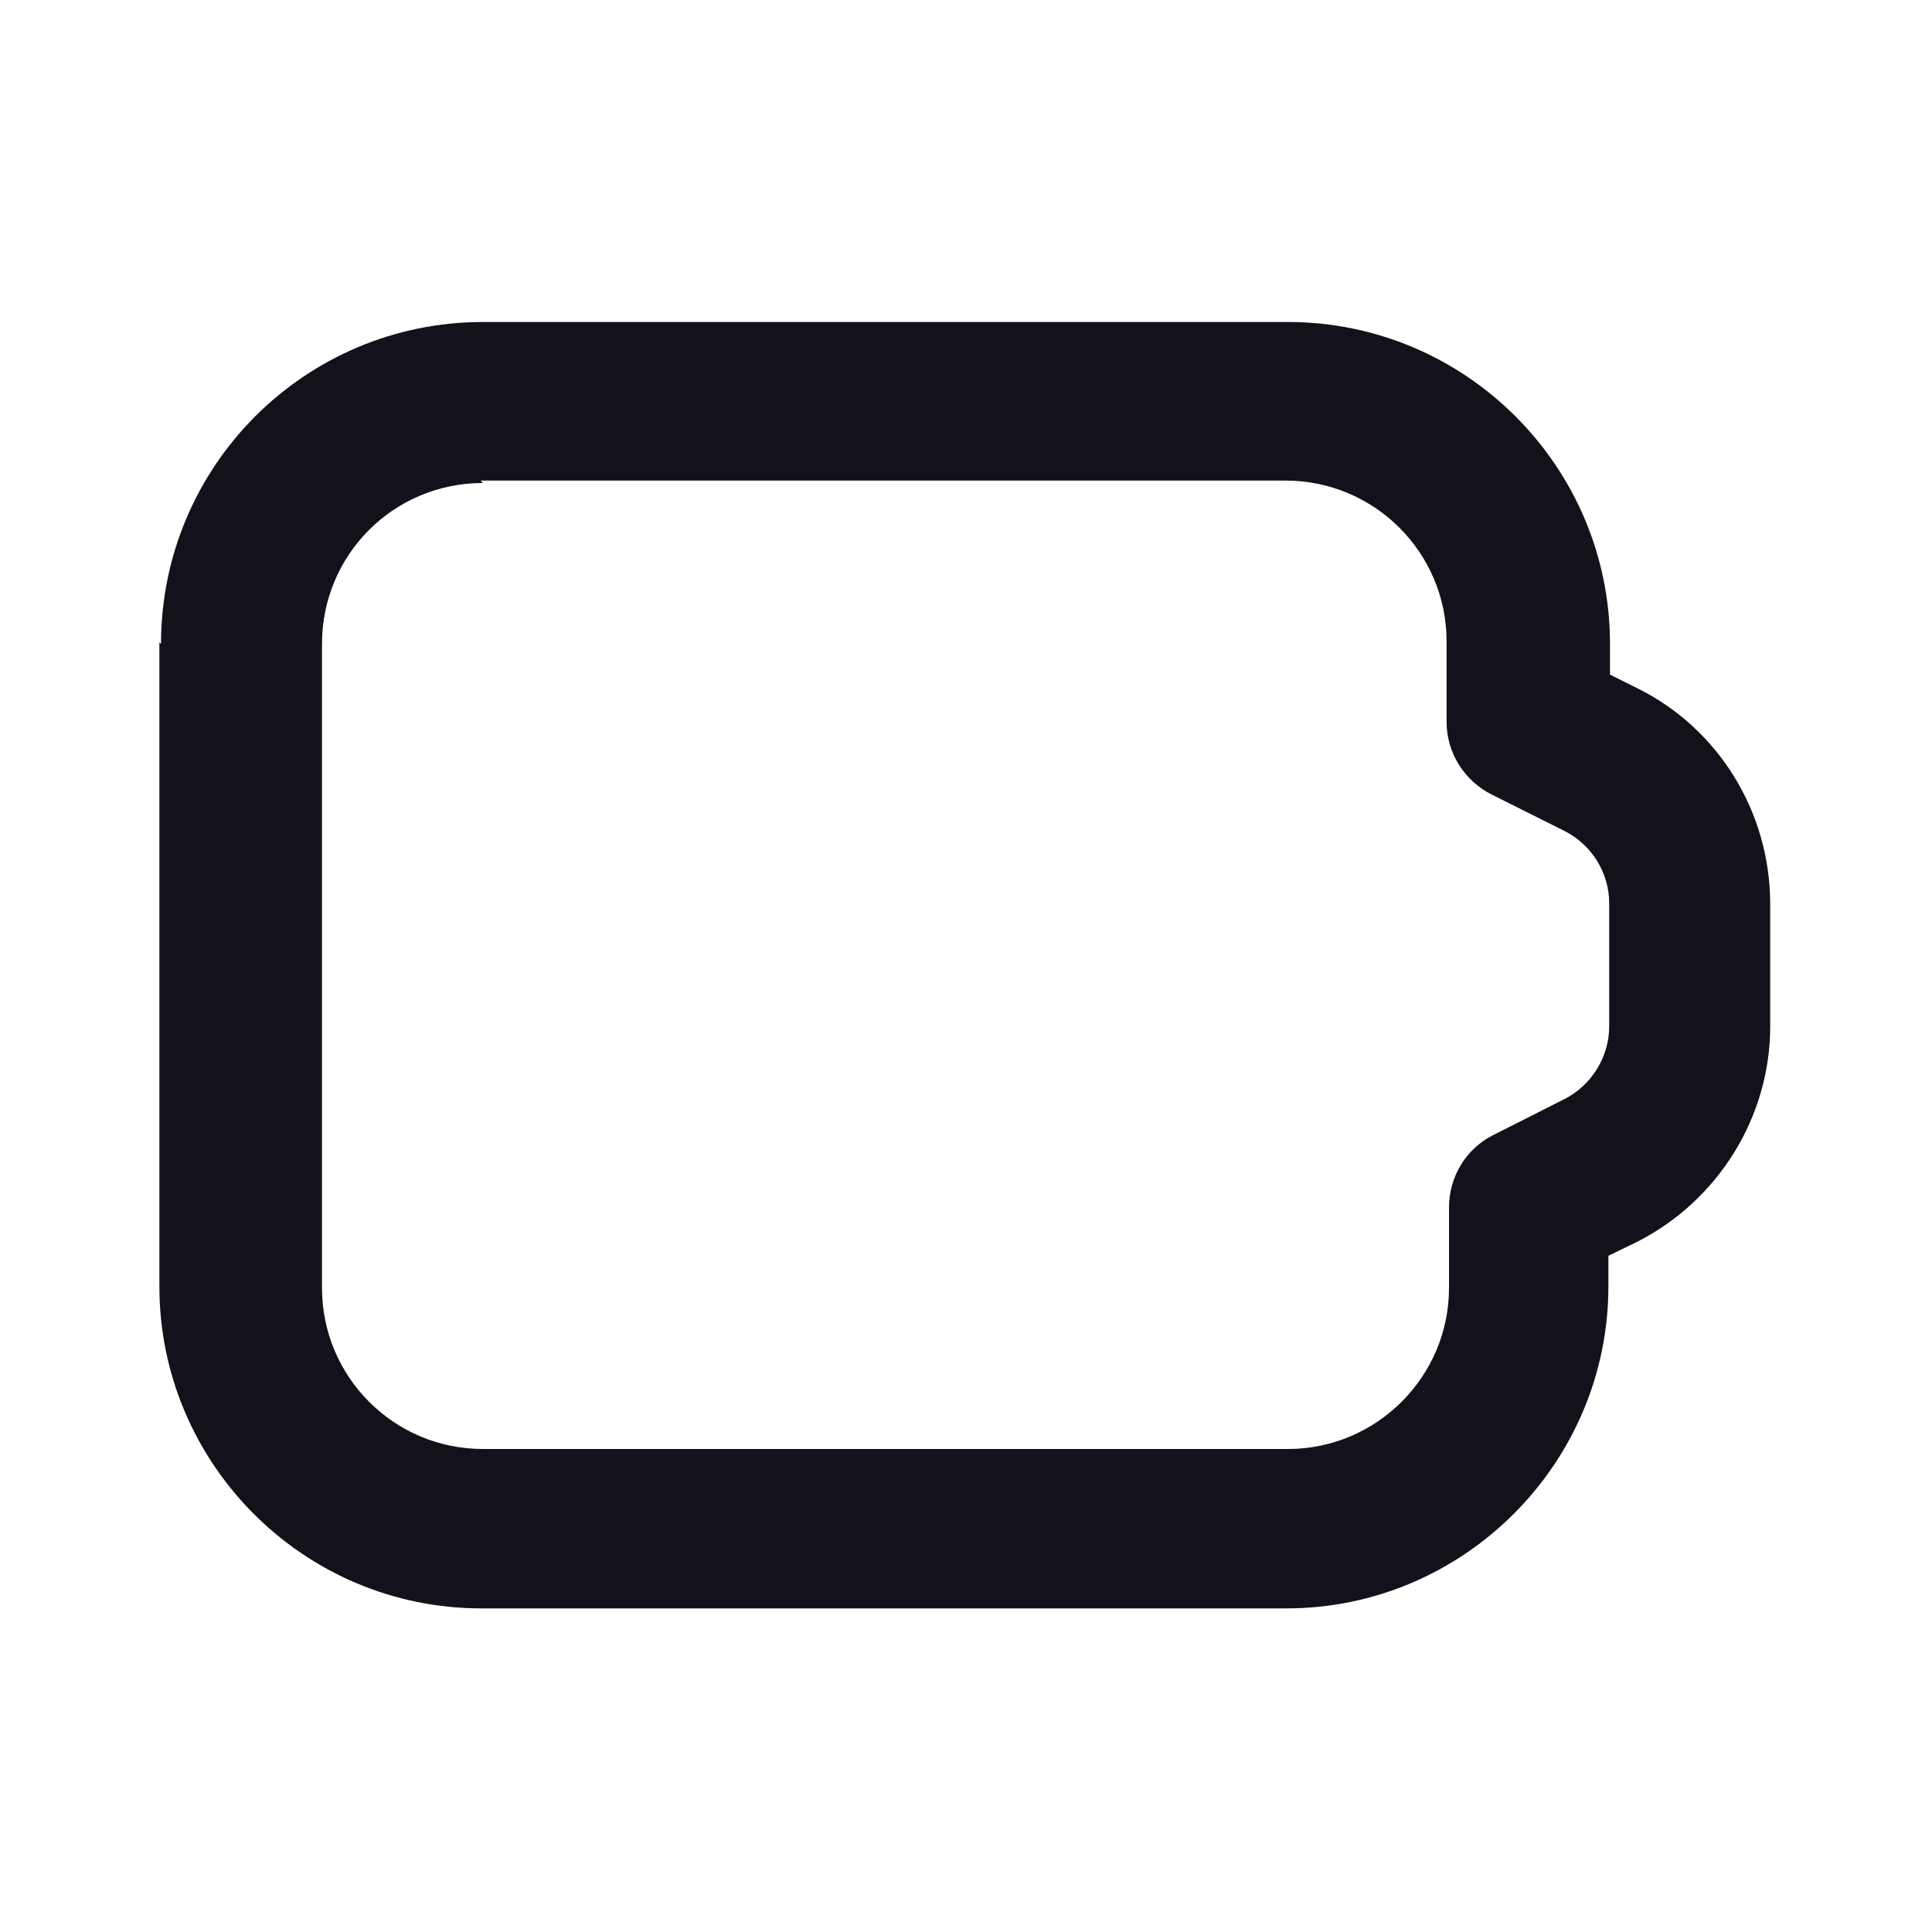 <svg viewBox="0 0 24 24" xmlns="http://www.w3.org/2000/svg"><g><path fill="#12131A" fill-rule="evenodd" d="M6 6c-1.11 0-2 .89-2 2v8c0 1.1.89 2 2 2h10c1.1 0 2-.9 2-2v-1c0-.38.21-.73.55-.9l.89-.45c.33-.17.55-.52.55-.9v-1.53c0-.38-.22-.73-.56-.9l-.9-.45c-.34-.17-.56-.52-.56-.9v-1c0-1.11-.9-2-2-2h-10ZM2 8c0-2.21 1.79-4 4-4h10c2.2 0 4 1.79 4 4v.38l.34.17c1.01.5 1.65 1.54 1.65 2.68v1.52c0 1.13-.65 2.17-1.66 2.68l-.35.17v.38c0 2.2-1.8 4-4 4h-10c-2.21 0-4-1.8-4-4v-8Z"/></g></svg>